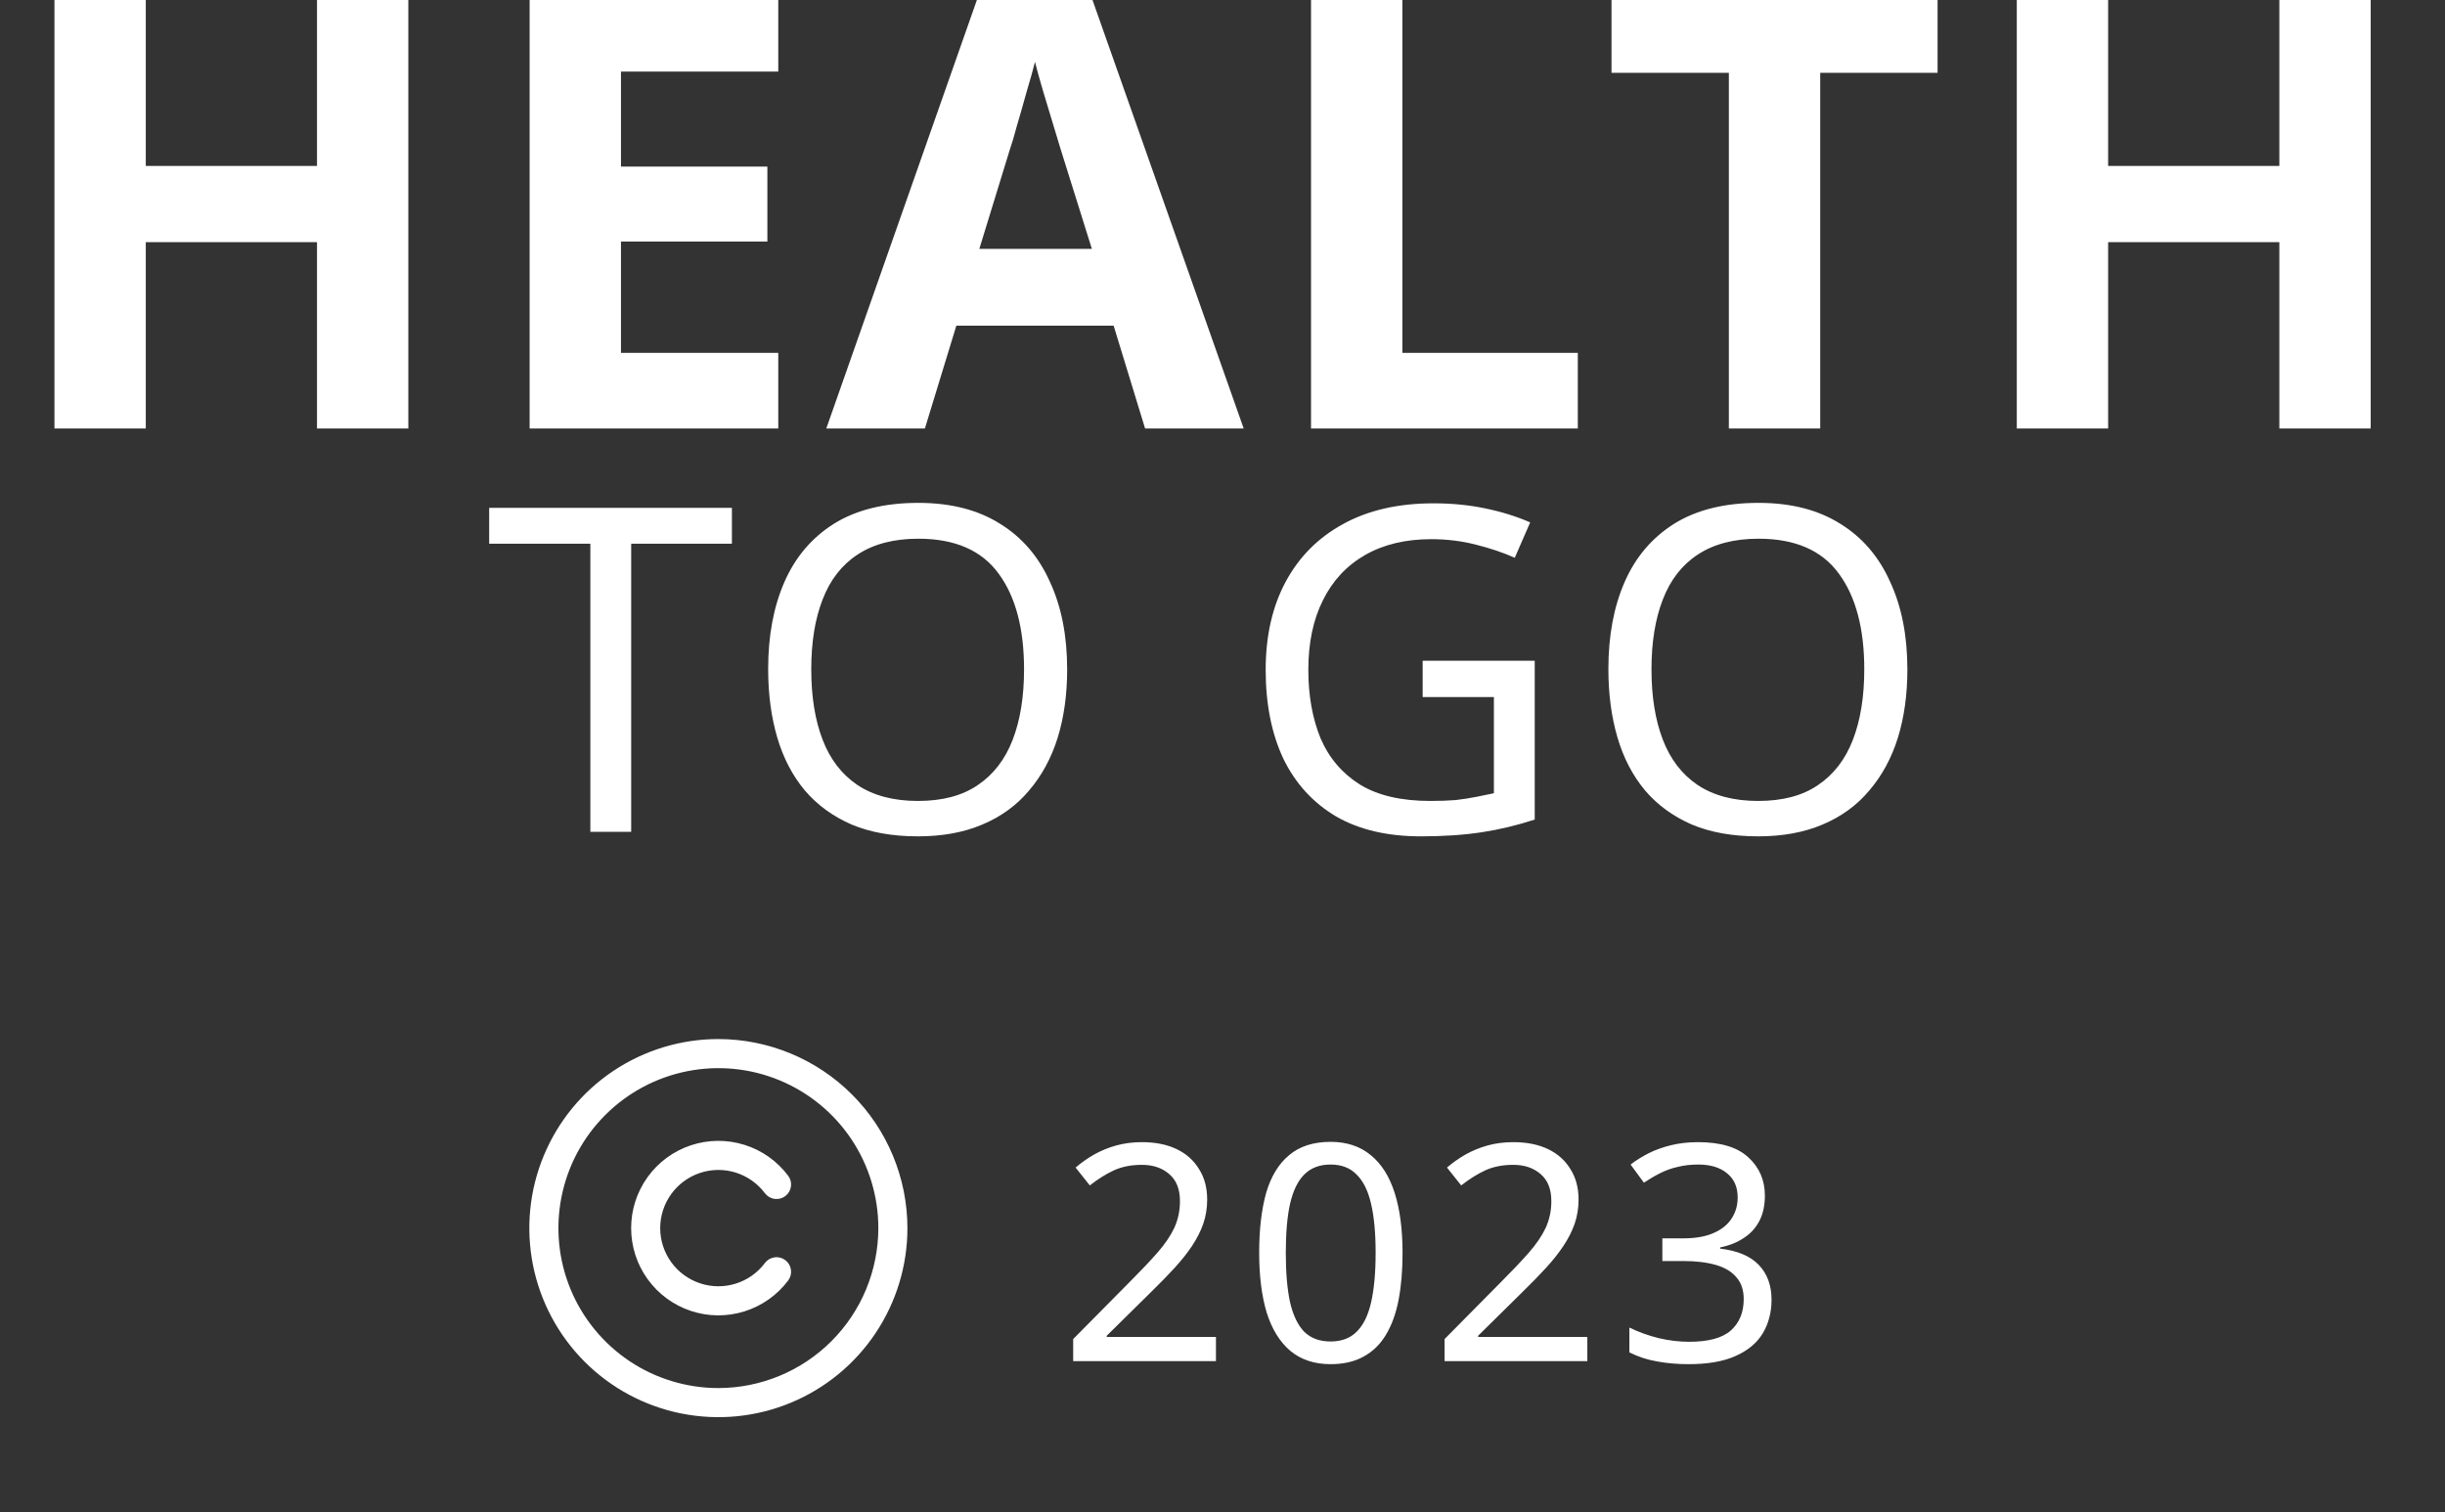 <svg width="97" height="60" viewBox="0 0 97 60" fill="none" xmlns="http://www.w3.org/2000/svg">
<rect x="0" y="0" width="97" height="60" fill="#333333" stroke="none"/>
<g clip-path="url(#clip0_1354_2163)">
<path d="M48.24 54H42.576V53.124L44.82 50.856C45.252 50.424 45.616 50.04 45.912 49.704C46.208 49.368 46.432 49.04 46.584 48.72C46.736 48.392 46.812 48.036 46.812 47.652C46.812 47.18 46.672 46.824 46.392 46.584C46.112 46.336 45.748 46.212 45.3 46.212C44.884 46.212 44.516 46.284 44.196 46.428C43.884 46.572 43.564 46.772 43.236 47.028L42.672 46.32C42.896 46.128 43.14 45.956 43.404 45.804C43.676 45.652 43.968 45.532 44.28 45.444C44.6 45.356 44.94 45.312 45.3 45.312C45.836 45.312 46.296 45.404 46.68 45.588C47.064 45.772 47.36 46.036 47.568 46.38C47.784 46.716 47.892 47.12 47.892 47.592C47.892 47.928 47.84 48.248 47.736 48.552C47.632 48.848 47.484 49.14 47.292 49.428C47.1 49.716 46.868 50.008 46.596 50.304C46.324 50.6 46.024 50.908 45.696 51.228L43.908 52.992V53.04H48.24V54ZM55.643 49.704C55.643 50.4 55.591 51.02 55.487 51.564C55.383 52.108 55.215 52.572 54.983 52.956C54.759 53.332 54.463 53.62 54.095 53.82C53.735 54.02 53.299 54.12 52.787 54.12C52.147 54.12 51.615 53.944 51.191 53.592C50.775 53.24 50.463 52.736 50.255 52.08C50.055 51.416 49.955 50.624 49.955 49.704C49.955 48.776 50.047 47.984 50.231 47.328C50.423 46.672 50.727 46.172 51.143 45.828C51.559 45.476 52.107 45.3 52.787 45.3C53.427 45.3 53.959 45.476 54.383 45.828C54.807 46.172 55.123 46.672 55.331 47.328C55.539 47.984 55.643 48.776 55.643 49.704ZM51.011 49.704C51.011 50.488 51.067 51.14 51.179 51.66C51.299 52.18 51.487 52.572 51.743 52.836C52.007 53.092 52.355 53.22 52.787 53.22C53.219 53.22 53.563 53.092 53.819 52.836C54.083 52.58 54.275 52.192 54.395 51.672C54.515 51.144 54.575 50.488 54.575 49.704C54.575 48.92 54.515 48.272 54.395 47.76C54.275 47.24 54.083 46.852 53.819 46.596C53.563 46.332 53.219 46.2 52.787 46.2C52.355 46.2 52.007 46.332 51.743 46.596C51.487 46.852 51.299 47.24 51.179 47.76C51.067 48.272 51.011 48.92 51.011 49.704ZM62.974 54H57.31V53.124L59.554 50.856C59.986 50.424 60.35 50.04 60.646 49.704C60.942 49.368 61.166 49.04 61.318 48.72C61.47 48.392 61.546 48.036 61.546 47.652C61.546 47.18 61.406 46.824 61.126 46.584C60.846 46.336 60.482 46.212 60.034 46.212C59.618 46.212 59.25 46.284 58.93 46.428C58.618 46.572 58.298 46.772 57.97 47.028L57.406 46.32C57.63 46.128 57.874 45.956 58.138 45.804C58.41 45.652 58.702 45.532 59.014 45.444C59.334 45.356 59.674 45.312 60.034 45.312C60.57 45.312 61.03 45.404 61.414 45.588C61.798 45.772 62.094 46.036 62.302 46.38C62.518 46.716 62.626 47.12 62.626 47.592C62.626 47.928 62.574 48.248 62.47 48.552C62.366 48.848 62.218 49.14 62.026 49.428C61.834 49.716 61.602 50.008 61.33 50.304C61.058 50.6 60.758 50.908 60.43 51.228L58.642 52.992V53.04H62.974V54ZM70.018 47.436C70.018 47.82 69.946 48.152 69.802 48.432C69.658 48.712 69.45 48.94 69.178 49.116C68.914 49.292 68.602 49.416 68.242 49.488V49.536C68.93 49.616 69.442 49.832 69.778 50.184C70.114 50.536 70.282 50.996 70.282 51.564C70.282 52.06 70.166 52.504 69.934 52.896C69.702 53.28 69.342 53.58 68.854 53.796C68.374 54.012 67.754 54.12 66.994 54.12C66.546 54.12 66.13 54.084 65.746 54.012C65.362 53.948 64.994 53.828 64.642 53.652V52.668C65.002 52.844 65.39 52.984 65.806 53.088C66.222 53.184 66.622 53.232 67.006 53.232C67.774 53.232 68.326 53.084 68.662 52.788C69.006 52.484 69.178 52.068 69.178 51.54C69.178 51.18 69.082 50.892 68.89 50.676C68.706 50.452 68.434 50.288 68.074 50.184C67.714 50.08 67.282 50.028 66.778 50.028H65.95V49.128H66.79C67.262 49.128 67.654 49.06 67.966 48.924C68.286 48.788 68.526 48.6 68.686 48.36C68.854 48.112 68.938 47.828 68.938 47.508C68.938 47.092 68.798 46.772 68.518 46.548C68.238 46.316 67.858 46.2 67.378 46.2C67.074 46.2 66.798 46.232 66.55 46.296C66.302 46.352 66.07 46.436 65.854 46.548C65.646 46.652 65.434 46.776 65.218 46.92L64.69 46.2C64.898 46.04 65.134 45.892 65.398 45.756C65.67 45.62 65.97 45.512 66.298 45.432C66.626 45.352 66.982 45.312 67.366 45.312C68.262 45.312 68.926 45.512 69.358 45.912C69.798 46.312 70.018 46.82 70.018 47.436Z" fill="white"/>
<path d="M25.041 33H23.421V21.57H19.407V20.148H29.037V21.57H25.041V33ZM42.337 26.556C42.337 27.552 42.211 28.458 41.959 29.274C41.707 30.078 41.329 30.774 40.825 31.362C40.333 31.95 39.715 32.4 38.971 32.712C38.239 33.024 37.387 33.18 36.415 33.18C35.407 33.18 34.531 33.024 33.787 32.712C33.043 32.388 32.425 31.938 31.933 31.362C31.441 30.774 31.075 30.072 30.835 29.256C30.595 28.44 30.475 27.534 30.475 26.538C30.475 25.218 30.691 24.066 31.123 23.082C31.555 22.098 32.209 21.33 33.085 20.778C33.973 20.226 35.089 19.95 36.433 19.95C37.717 19.95 38.797 20.226 39.673 20.778C40.549 21.318 41.209 22.086 41.653 23.082C42.109 24.066 42.337 25.224 42.337 26.556ZM32.185 26.556C32.185 27.636 32.335 28.566 32.635 29.346C32.935 30.126 33.397 30.726 34.021 31.146C34.657 31.566 35.455 31.776 36.415 31.776C37.387 31.776 38.179 31.566 38.791 31.146C39.415 30.726 39.877 30.126 40.177 29.346C40.477 28.566 40.627 27.636 40.627 26.556C40.627 24.936 40.291 23.67 39.619 22.758C38.947 21.834 37.885 21.372 36.433 21.372C35.461 21.372 34.657 21.582 34.021 22.002C33.397 22.41 32.935 23.004 32.635 23.784C32.335 24.552 32.185 25.476 32.185 26.556ZM56.441 26.214H60.887V32.514C60.191 32.742 59.489 32.91 58.781 33.018C58.073 33.126 57.269 33.18 56.369 33.18C55.037 33.18 53.915 32.916 53.003 32.388C52.091 31.848 51.395 31.086 50.915 30.102C50.447 29.106 50.213 27.93 50.213 26.574C50.213 25.23 50.477 24.066 51.005 23.082C51.533 22.098 52.289 21.336 53.273 20.796C54.269 20.244 55.469 19.968 56.873 19.968C57.593 19.968 58.271 20.034 58.907 20.166C59.555 20.298 60.155 20.484 60.707 20.724L60.095 22.128C59.639 21.924 59.123 21.75 58.547 21.606C57.983 21.462 57.395 21.39 56.783 21.39C55.763 21.39 54.887 21.6 54.155 22.02C53.423 22.44 52.865 23.04 52.481 23.82C52.097 24.588 51.905 25.506 51.905 26.574C51.905 27.594 52.067 28.5 52.391 29.292C52.727 30.072 53.249 30.684 53.957 31.128C54.665 31.56 55.595 31.776 56.747 31.776C57.131 31.776 57.467 31.764 57.755 31.74C58.055 31.704 58.325 31.662 58.565 31.614C58.817 31.566 59.051 31.518 59.267 31.47V27.654H56.441V26.214ZM75.671 26.556C75.671 27.552 75.545 28.458 75.293 29.274C75.041 30.078 74.663 30.774 74.159 31.362C73.667 31.95 73.049 32.4 72.305 32.712C71.573 33.024 70.721 33.18 69.749 33.18C68.741 33.18 67.865 33.024 67.121 32.712C66.377 32.388 65.759 31.938 65.267 31.362C64.775 30.774 64.409 30.072 64.169 29.256C63.929 28.44 63.809 27.534 63.809 26.538C63.809 25.218 64.025 24.066 64.457 23.082C64.889 22.098 65.543 21.33 66.419 20.778C67.307 20.226 68.423 19.95 69.767 19.95C71.051 19.95 72.131 20.226 73.007 20.778C73.883 21.318 74.543 22.086 74.987 23.082C75.443 24.066 75.671 25.224 75.671 26.556ZM65.519 26.556C65.519 27.636 65.669 28.566 65.969 29.346C66.269 30.126 66.731 30.726 67.355 31.146C67.991 31.566 68.789 31.776 69.749 31.776C70.721 31.776 71.513 31.566 72.125 31.146C72.749 30.726 73.211 30.126 73.511 29.346C73.811 28.566 73.961 27.636 73.961 26.556C73.961 24.936 73.625 23.67 72.953 22.758C72.281 21.834 71.219 21.372 69.767 21.372C68.795 21.372 67.991 21.582 67.355 22.002C66.731 22.41 66.269 23.004 65.969 23.784C65.669 24.552 65.519 25.476 65.519 26.556Z" fill="white"/>
<path d="M16.2 17H12.576V9.608H5.784V17H2.16V-0.136H5.784V6.584H12.576V-0.136H16.2V17ZM30.876 17H21.012V-0.136H30.876V2.84H24.636V6.608H30.444V9.584H24.636V14H30.876V17ZM45.429 17L44.181 12.92H37.941L36.693 17H32.781L38.829 -0.208H43.269L49.341 17H45.429ZM42.069 5.888C41.989 5.616 41.885 5.272 41.757 4.856C41.629 4.44 41.501 4.016 41.373 3.584C41.245 3.152 41.141 2.776 41.061 2.456C40.981 2.776 40.869 3.176 40.725 3.656C40.597 4.12 40.469 4.568 40.341 5C40.229 5.416 40.141 5.712 40.077 5.888L38.853 9.872H43.317L42.069 5.888ZM52.012 17V-0.136H55.636V14H62.596V17H52.012ZM72.213 17H68.589V2.888H63.933V-0.136H76.869V2.888H72.213V17ZM94.052 17H90.428V9.608H83.636V17H80.012V-0.136H83.636V6.584H90.428V-0.136H94.052V17Z" fill="white"/>
<path d="M28.5 41.222C27.017 41.222 25.567 41.662 24.333 42.486C23.1 43.31 22.139 44.482 21.571 45.852C21.003 47.222 20.855 48.73 21.144 50.185C21.433 51.64 22.148 52.977 23.197 54.026C24.246 55.074 25.582 55.789 27.037 56.078C28.492 56.367 30 56.219 31.37 55.651C32.741 55.084 33.912 54.122 34.736 52.889C35.56 51.656 36 50.206 36 48.722C35.998 46.734 35.207 44.827 33.801 43.421C32.395 42.015 30.488 41.224 28.5 41.222ZM28.5 55.068C27.245 55.068 26.018 54.696 24.974 53.999C23.931 53.301 23.117 52.31 22.637 51.151C22.157 49.991 22.031 48.715 22.276 47.484C22.521 46.253 23.125 45.122 24.013 44.235C24.9 43.347 26.031 42.743 27.262 42.498C28.493 42.253 29.769 42.379 30.929 42.859C32.088 43.339 33.079 44.153 33.777 45.196C34.474 46.24 34.846 47.467 34.846 48.722C34.844 50.405 34.175 52.018 32.985 53.208C31.796 54.397 30.183 55.066 28.5 55.068ZM26.192 48.722C26.192 49.206 26.345 49.679 26.628 50.072C26.911 50.464 27.311 50.758 27.77 50.911C28.23 51.065 28.726 51.069 29.188 50.925C29.65 50.781 30.055 50.494 30.346 50.107C30.438 49.984 30.575 49.904 30.726 49.882C30.878 49.86 31.032 49.9 31.154 49.992C31.277 50.084 31.358 50.22 31.379 50.372C31.401 50.523 31.361 50.677 31.269 50.8C30.833 51.381 30.226 51.81 29.532 52.026C28.839 52.243 28.095 52.236 27.405 52.006C26.716 51.776 26.117 51.335 25.692 50.746C25.267 50.157 25.039 49.449 25.039 48.722C25.039 47.996 25.267 47.288 25.692 46.698C26.117 46.109 26.716 45.668 27.405 45.438C28.095 45.209 28.839 45.201 29.532 45.418C30.226 45.634 30.833 46.063 31.269 46.645C31.315 46.705 31.348 46.774 31.367 46.847C31.386 46.921 31.39 46.997 31.379 47.072C31.368 47.147 31.343 47.22 31.305 47.285C31.266 47.35 31.215 47.407 31.154 47.453C31.094 47.498 31.025 47.531 30.951 47.55C30.878 47.569 30.801 47.573 30.726 47.562C30.651 47.552 30.579 47.526 30.514 47.488C30.449 47.449 30.392 47.398 30.346 47.338C30.055 46.95 29.65 46.664 29.188 46.519C28.726 46.375 28.23 46.38 27.77 46.533C27.311 46.686 26.911 46.98 26.628 47.373C26.345 47.766 26.192 48.238 26.192 48.722Z" fill="white"/>
</g>
<defs>
<clipPath id="clip0_1354_2163">
<rect width="97" height="60" fill="white"/>
</clipPath>
</defs>
</svg>
